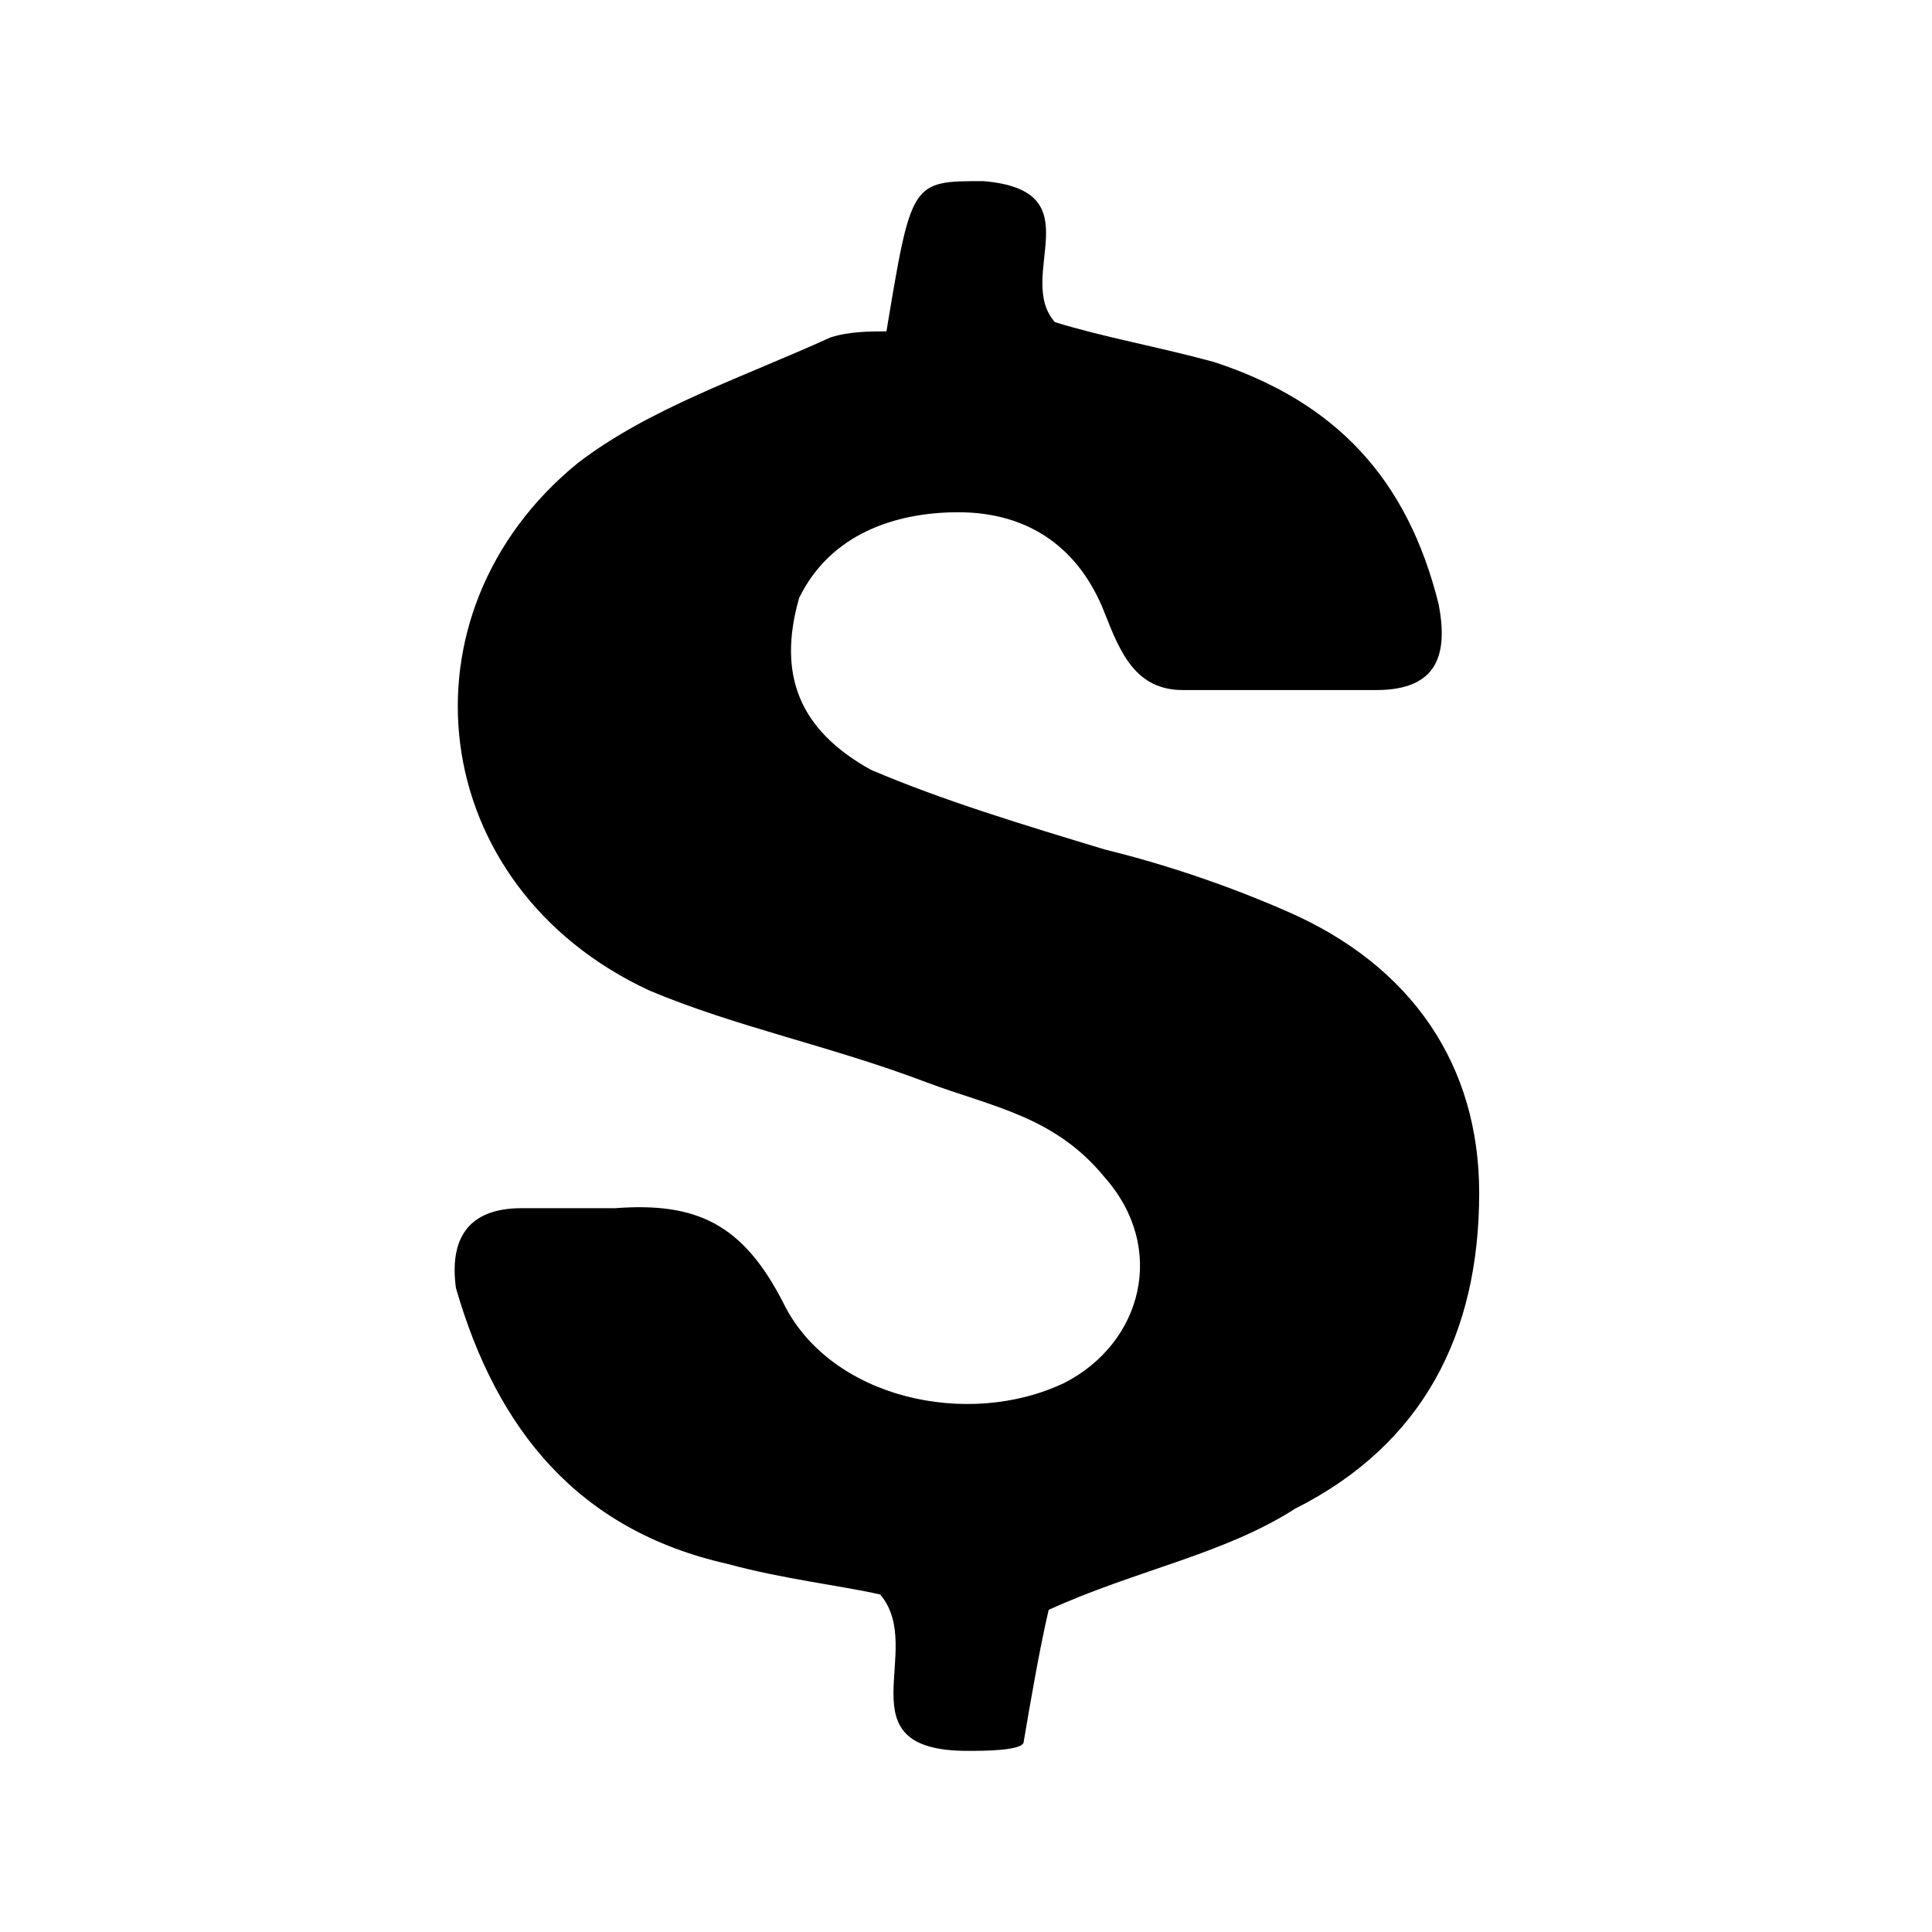 <?xml version="1.0" encoding="UTF-8"?>
<svg width="64px" height="64px" viewBox="0 0 64 64" version="1.1" xmlns="http://www.w3.org/2000/svg" xmlns:xlink="http://www.w3.org/1999/xlink">
    <!-- Generator: Sketch 52.6 (67491) - http://www.bohemiancoding.com/sketch -->
    <title>currency-dollar</title>
    <desc>Created with Sketch.</desc>
    <g id="currency-dollar" stroke="none" stroke-width="1" fill="none" fill-rule="evenodd">
        <g id="icon-currency-dollar" transform="translate(15, 6)" fill="#000000">
            <path d="M19.739,47.328 C19.429,48.648 19.119,50.477 18.912,51.695 C18.912,52 17.568,52 17.052,52 C12.815,52 15.708,48.648 14.158,46.82 C12.815,46.516 10.954,46.312 9.094,45.805 C4.134,44.688 1.447,41.336 0.103,36.664 C-0.103,35.141 0.413,34.023 2.274,34.023 C3.307,34.023 4.34,34.023 5.374,34.023 C8.061,33.82 9.611,34.531 10.954,37.172 C12.505,40.32 17.052,41.336 20.255,39.812 C22.839,38.492 23.666,35.344 21.599,33.008 C19.945,30.977 17.878,30.672 15.708,29.859 C12.505,28.641 9.404,28.031 6.511,26.812 C-0.93,23.359 -1.964,14.32 4.134,9.344 C6.511,7.516 9.611,6.5 12.505,5.18 C13.125,4.977 13.848,4.977 14.365,4.977 C15.191,0 15.191,0 17.568,0 C21.289,0.305 18.602,3.148 19.945,4.672 C21.599,5.18 23.356,5.484 25.216,5.992 C29.246,7.312 31.623,9.852 32.657,14.016 C32.967,15.641 32.657,16.859 30.59,16.859 C28.419,16.859 26.353,16.859 24.182,16.859 C22.632,16.859 22.116,15.641 21.599,14.32 C20.772,12.188 19.119,10.969 16.742,10.969 C14.675,10.969 12.505,11.68 11.471,13.812 C10.748,16.352 11.471,18.18 13.848,19.5 C16.225,20.516 18.912,21.328 21.599,22.141 C23.666,22.648 25.733,23.359 27.593,24.172 C31.83,26 34,29.352 34,33.516 C34,38.188 32.14,41.844 27.903,43.977 C25.526,45.5 22.632,46.008 19.739,47.328 Z" id="Path"></path>
        </g>
    </g>
</svg>